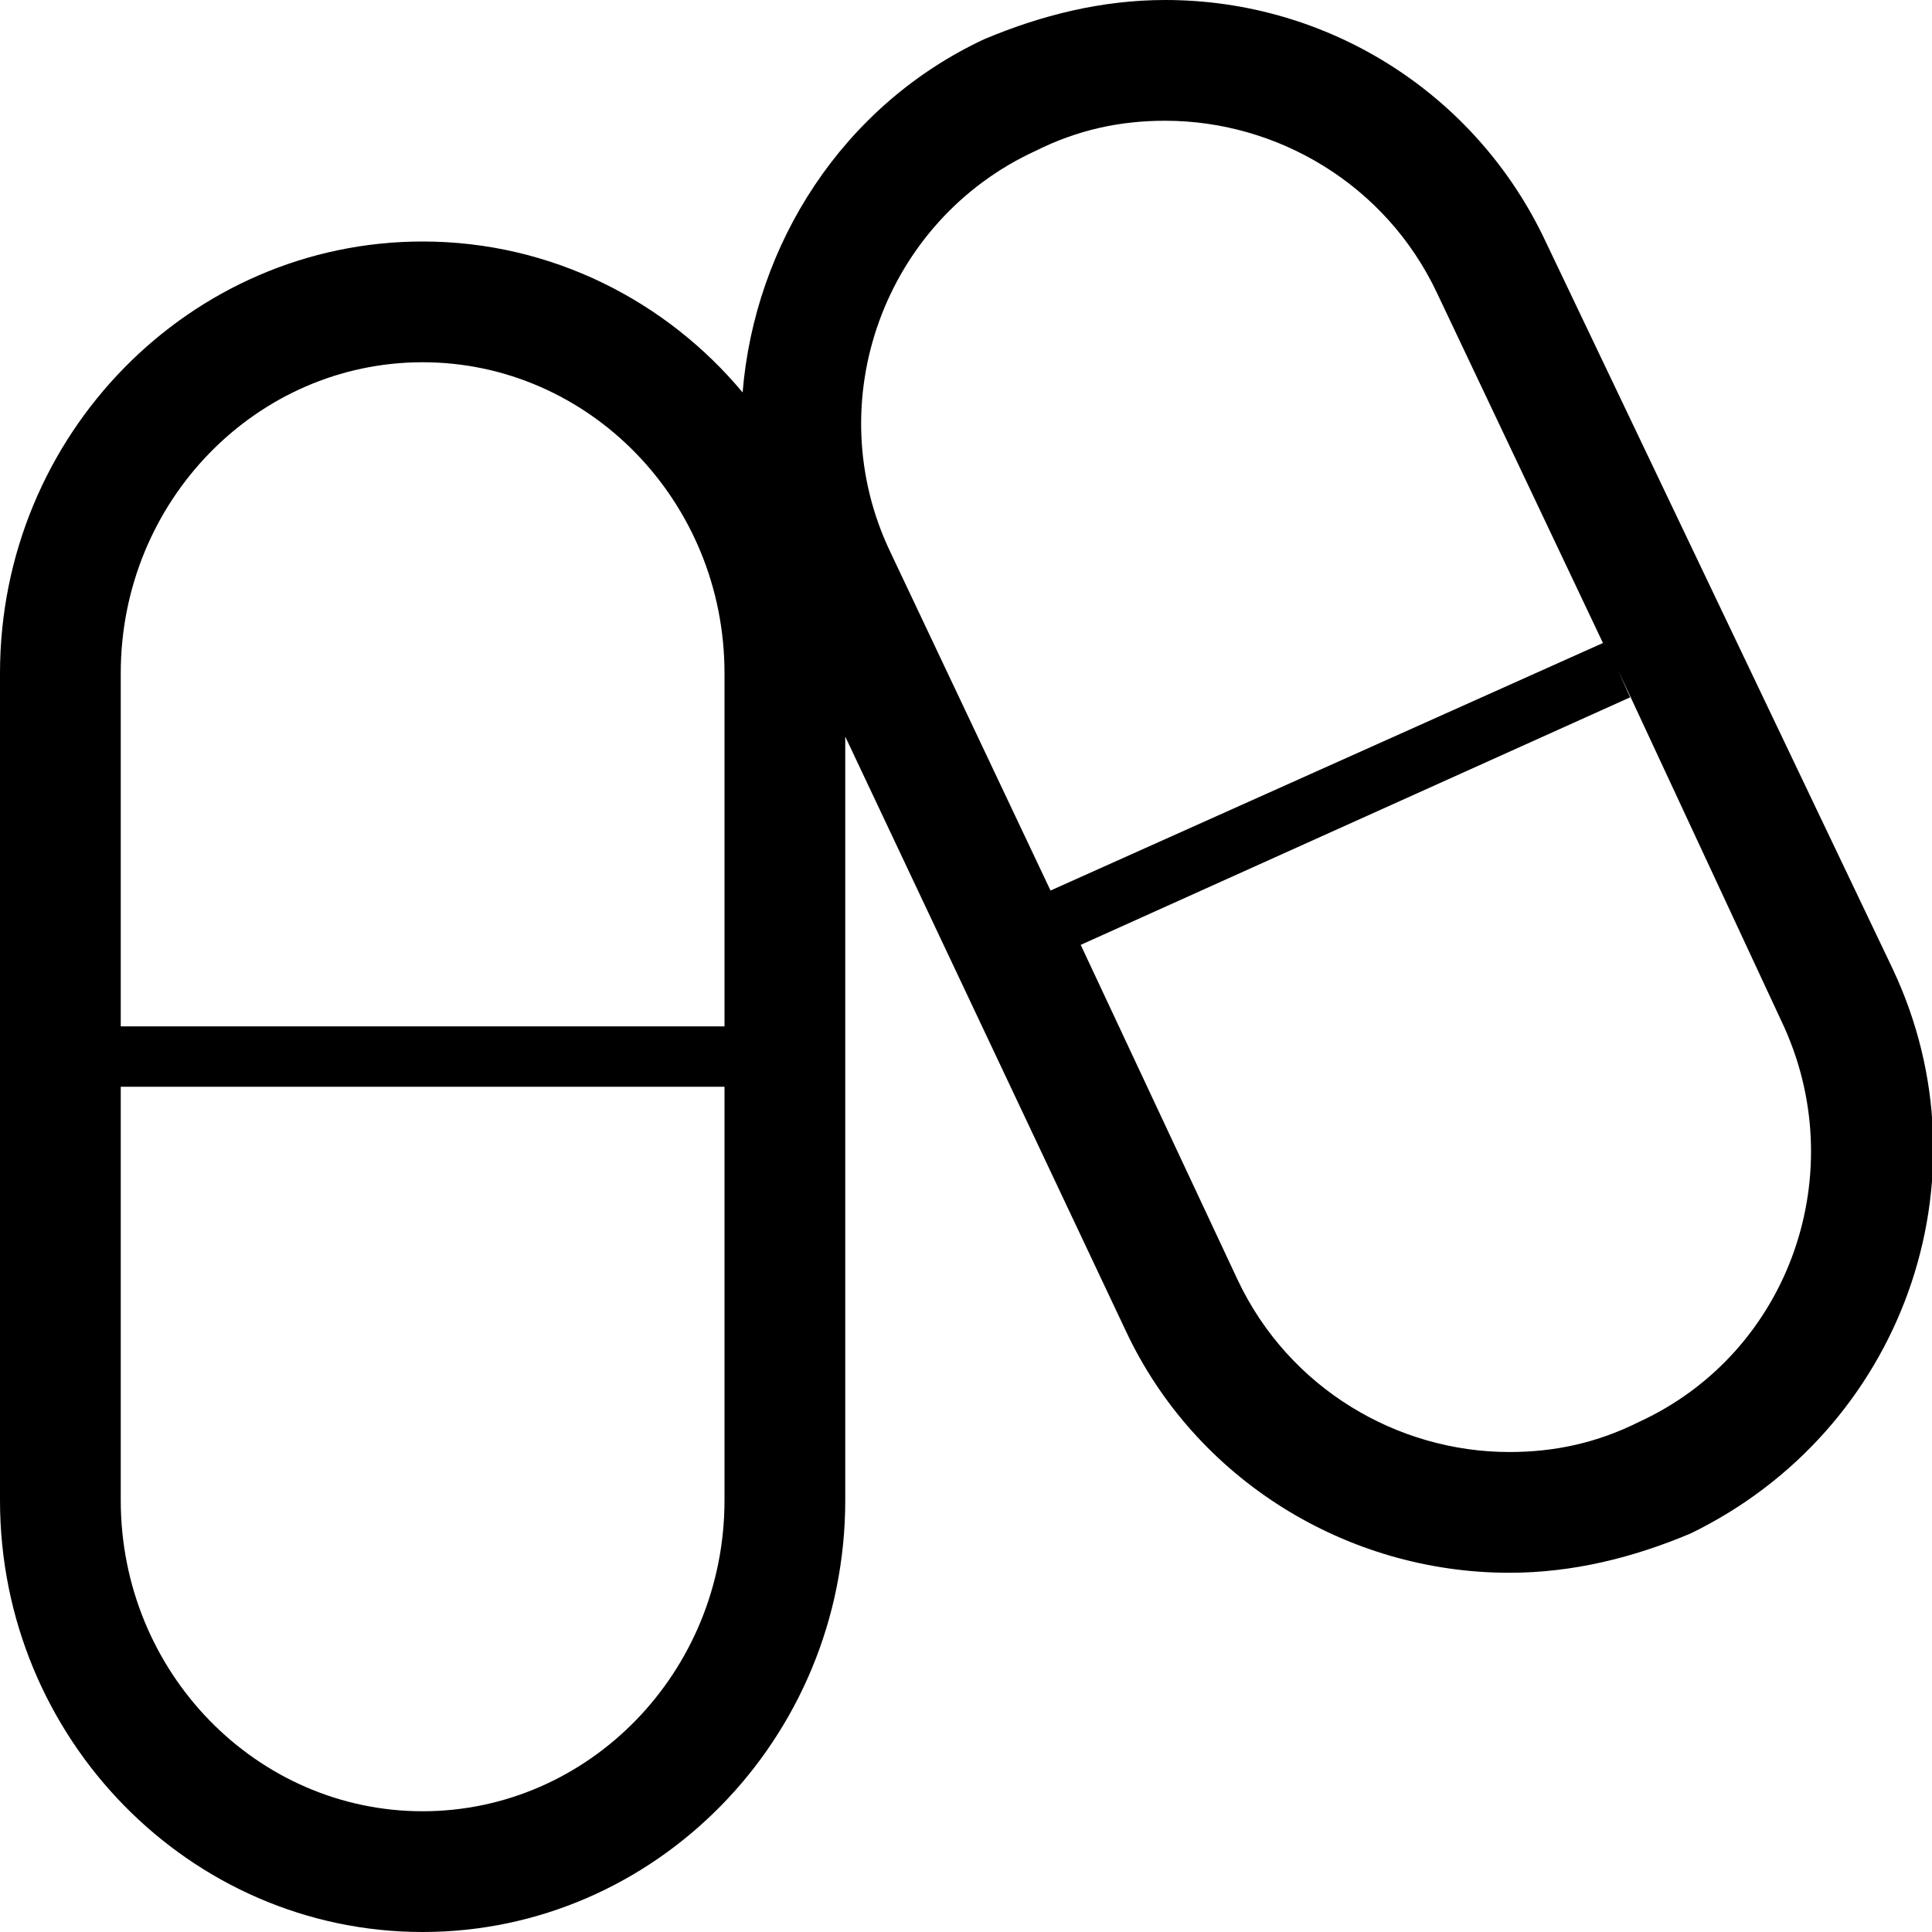 <?xml version="1.0" encoding="utf-8"?>
<!-- Generator: Adobe Illustrator 18.0.0, SVG Export Plug-In . SVG Version: 6.00 Build 0)  -->
<!DOCTYPE svg PUBLIC "-//W3C//DTD SVG 1.1//EN" "http://www.w3.org/Graphics/SVG/1.1/DTD/svg11.dtd">
<svg version="1.1" id="Layer_3" xmlns="http://www.w3.org/2000/svg" xmlns:xlink="http://www.w3.org/1999/xlink" x="0px" y="0px"
	 viewBox="0 0 64 64" enable-background="new 0 0 64 64" xml:space="preserve">
<path d="M62.7,32.1L51.2,8C48.9,3.1,44,0,38.6,0c-2.1,0-4.1,0.5-6,1.3c-4.7,2.2-7.6,6.8-8,11.7C22.1,10,18.3,8,14,8
	C6.3,8,0,14.4,0,22.3v27.4C0,57.6,6.3,64,14,64s14-6.4,14-14.3V24.4l9.3,19.7c2.3,4.9,7.3,8,12.7,8c2.1,0,4.1-0.5,6-1.3
	C63,47.4,66,39.1,62.7,32.1z M24,49.7C24,55.4,19.5,60,14,60S4,55.4,4,49.7V36h20V49.7z M24,34H4V22.3C4,16.6,8.5,12,14,12
	s10,4.6,10,10.3V34z M29.5,18.3c-2.4-5-0.2-11,4.8-13.3c1.4-0.7,2.8-1,4.3-1c3.7,0,7.3,2.1,9,5.7l5.5,11.6l-18.3,8.2L29.5,18.3z
	 M54.3,47.1c-1.4,0.7-2.8,1-4.3,1c-3.7,0-7.3-2.1-9-5.7l-5.2-11.1L54,23.1l-0.4-0.9L59,33.8C61.4,38.8,59.3,44.8,54.3,47.1z"/>
</svg>
